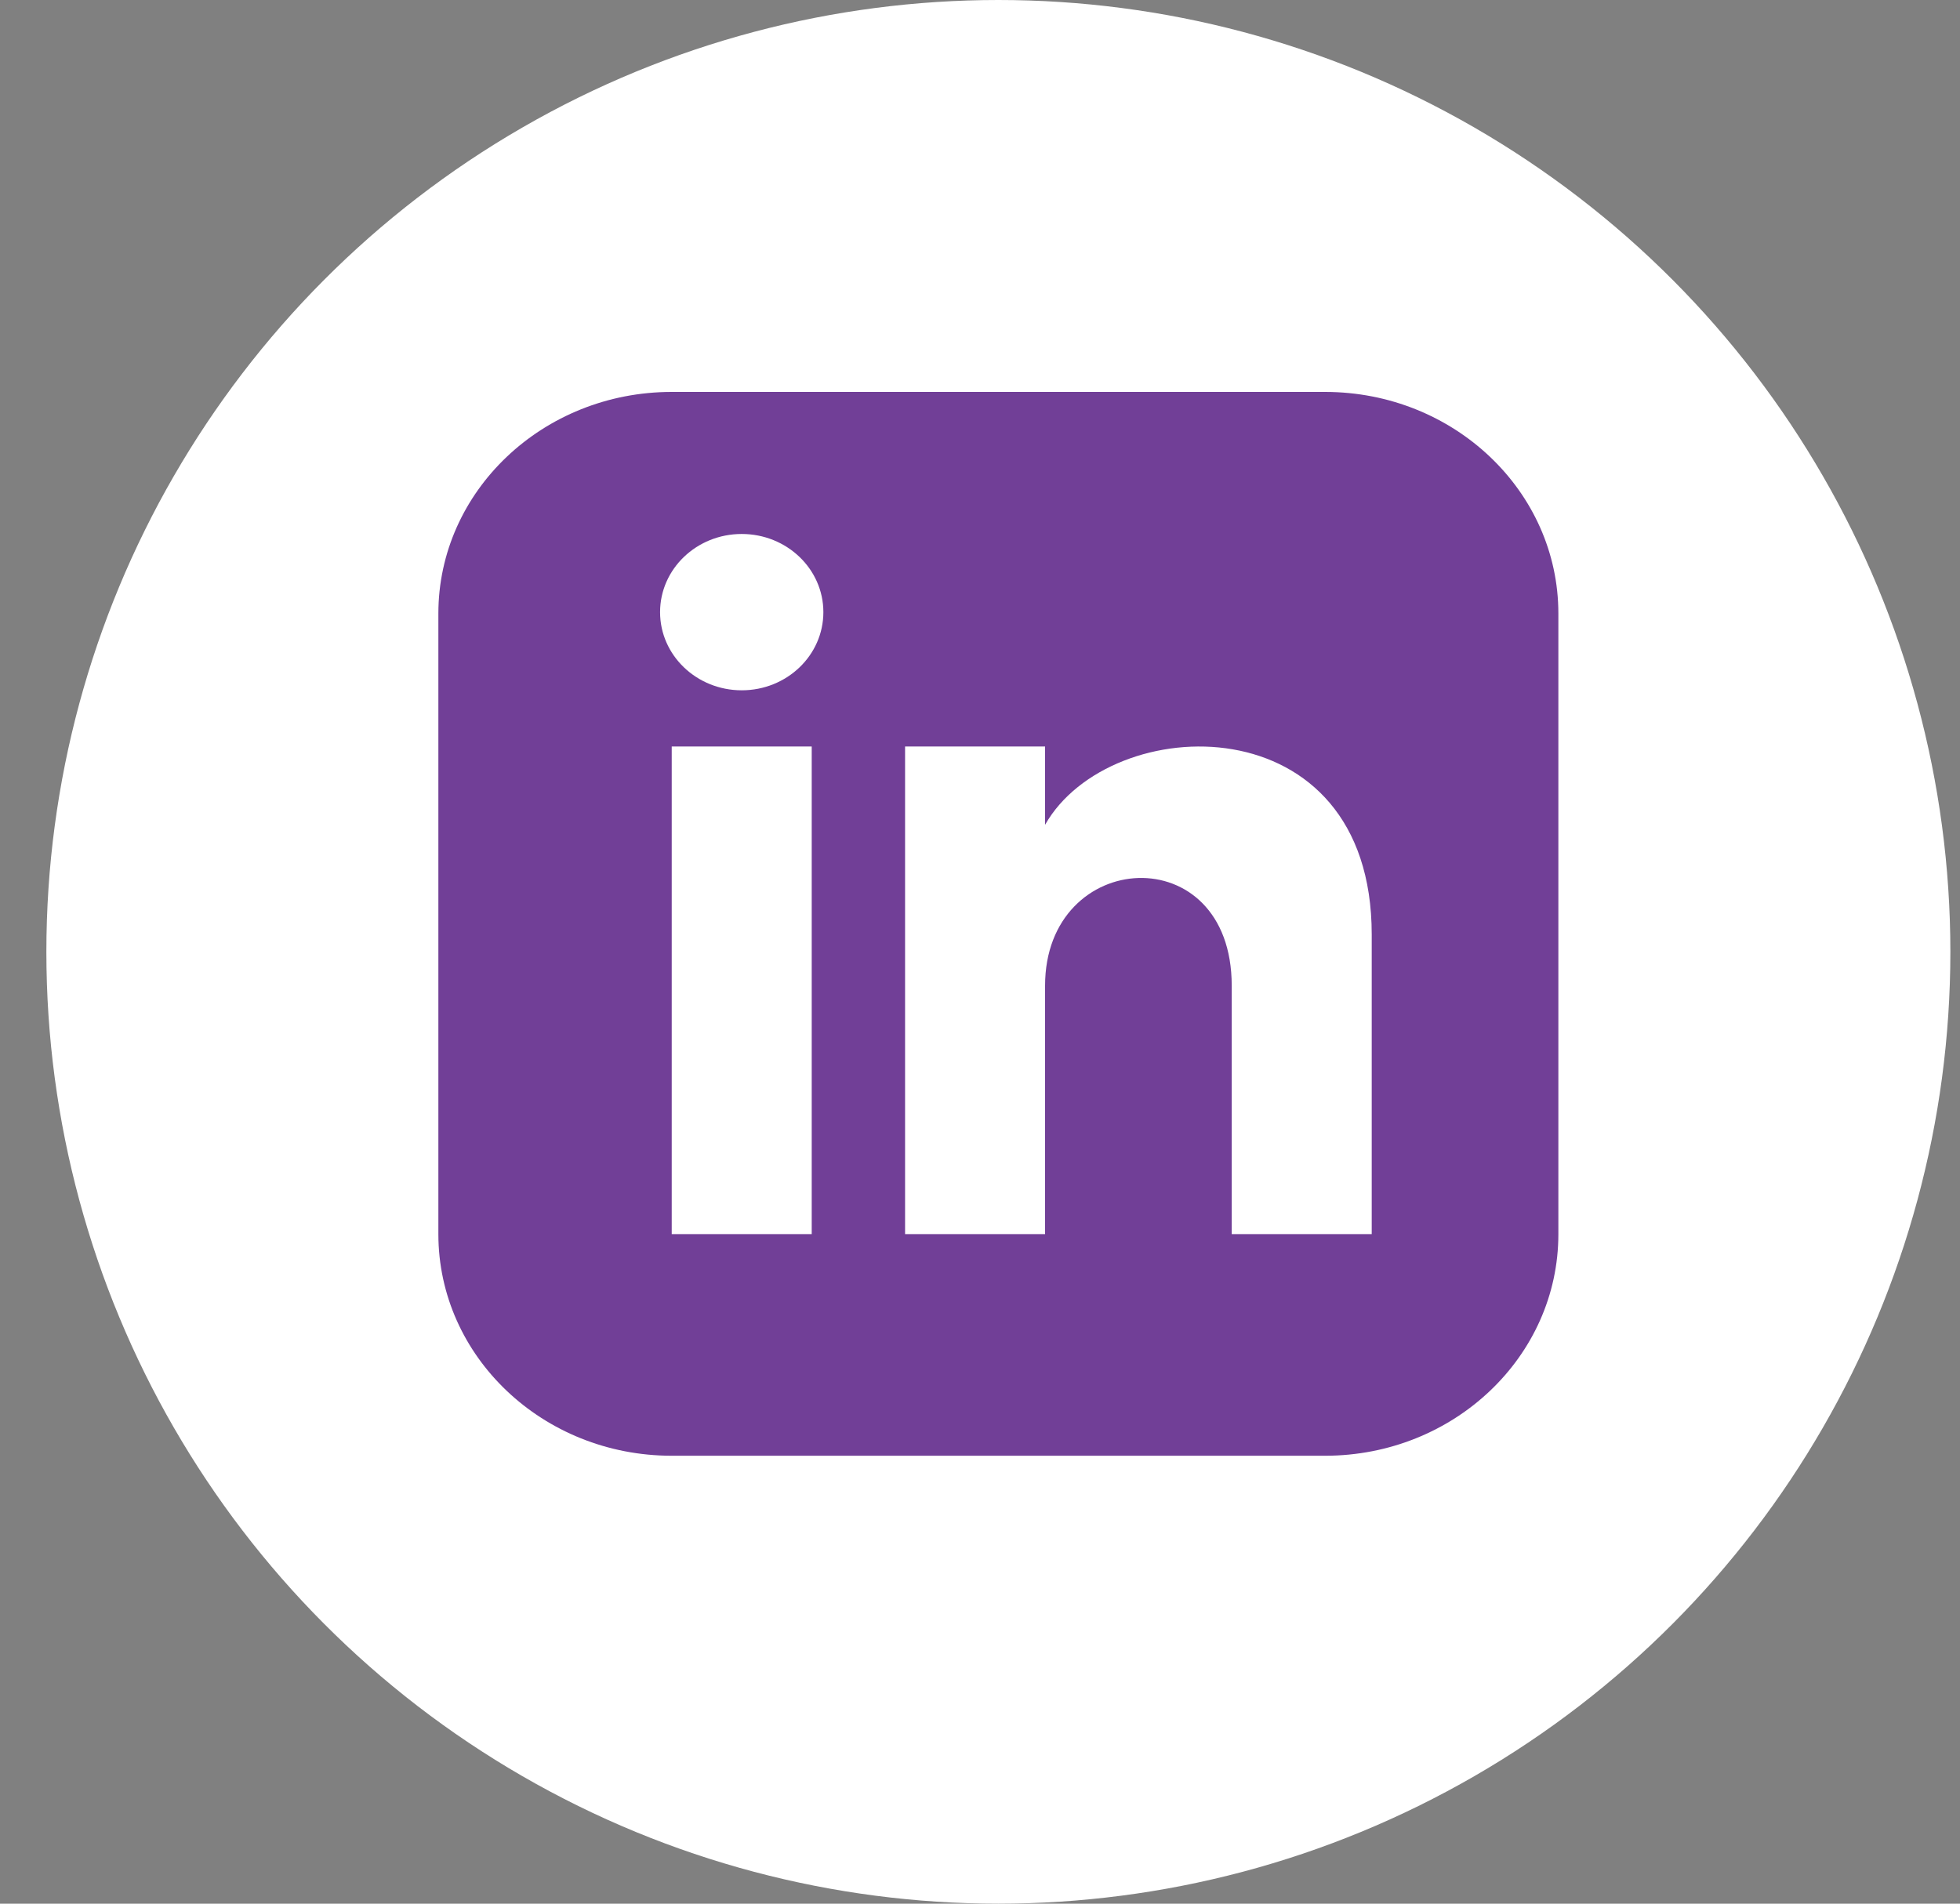 <svg width="35" height="34" viewBox="0 0 35 34" fill="none" xmlns="http://www.w3.org/2000/svg">
<rect x="0" y="0" width="35" height="34" fill="#808080" stroke="none"/>
<circle cx="17.828" cy="17" r="17" fill="white"/>
<path d="M23.662 7H11.995C9.694 7 7.828 8.773 7.828 10.958V22.042C7.828 24.227 9.694 26 11.995 26H23.662C25.963 26 27.828 24.227 27.828 22.042V10.958C27.828 8.773 25.963 7 23.662 7ZM14.495 22.042H11.995V13.333H14.495V22.042ZM13.245 12.329C12.44 12.329 11.787 11.704 11.787 10.933C11.787 10.162 12.44 9.537 13.245 9.537C14.05 9.537 14.703 10.162 14.703 10.933C14.703 11.704 14.051 12.329 13.245 12.329ZM24.495 22.042H21.995V17.605C21.995 14.939 18.662 15.141 18.662 17.605V22.042H16.162V13.333H18.662V14.731C19.825 12.683 24.495 12.532 24.495 16.691V22.042Z" fill="#713F97"/>
</svg>
